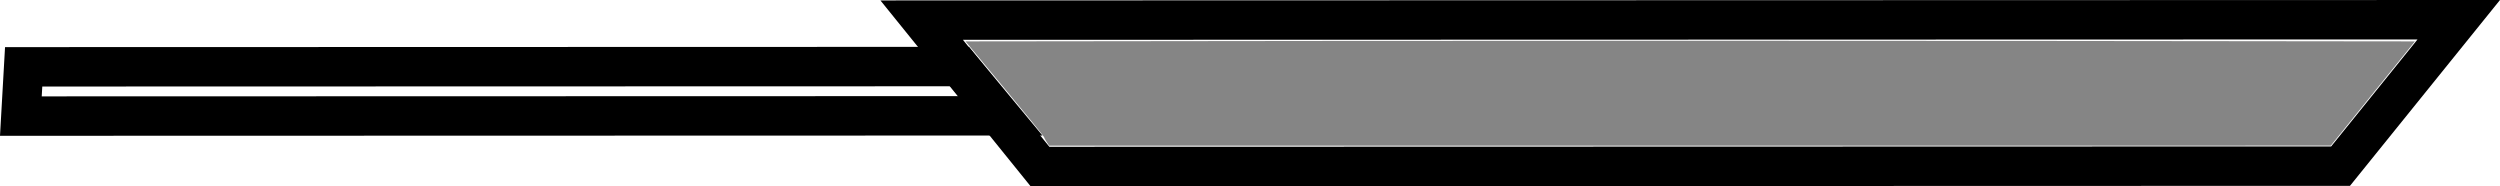 <?xml version="1.0" encoding="UTF-8" standalone="no"?>
<!-- Created with Inkscape (http://www.inkscape.org/) -->

<svg
   xmlns:dc="http://purl.org/dc/elements/1.1/"
   xmlns:cc="http://creativecommons.org/ns#"
   xmlns:rdf="http://www.w3.org/1999/02/22-rdf-syntax-ns#"
   xmlns:svg="http://www.w3.org/2000/svg"
   xmlns="http://www.w3.org/2000/svg"
   xmlns:sodipodi="http://sodipodi.sourceforge.net/DTD/sodipodi-0.dtd"
   xmlns:inkscape="http://www.inkscape.org/namespaces/inkscape"
   width="179.02mm"
   height="13.333mm"
   viewBox="0 0 634.322 47.242"
   id="svg2"
   version="1.1"
   inkscape:version="0.91 r13725"
   sodipodi:docname="Pan.svg">
  <defs
     id="defs4" />
  <sodipodi:namedview
     id="base"
     pagecolor="#ffffff"
     bordercolor="#666666"
     borderopacity="1.0"
     inkscape:pageopacity="0.0"
     inkscape:pageshadow="2"
     inkscape:zoom="2.3625"
     inkscape:cx="316.37504"
     inkscape:cy="-54.559272"
     inkscape:document-units="px"
     inkscape:current-layer="layer1"
     showgrid="false"
     showguides="true"
     inkscape:guide-bbox="true"
     fit-margin-top="0"
     fit-margin-left="0"
     fit-margin-right="0"
     fit-margin-bottom="0"
     inkscape:window-width="1920"
     inkscape:window-height="1017"
     inkscape:window-x="0"
     inkscape:window-y="30"
     inkscape:window-maximized="1" />
  <g
     inkscape:label="Layer 1"
     inkscape:groupmode="layer"
     id="layer1"
     transform="translate(9.034,-714.49)">
    <path
       style="fill:none;fill-rule:evenodd;stroke:#000000;stroke-width:10;stroke-linecap:butt;stroke-linejoin:miter;stroke-miterlimit:4;stroke-dasharray:none;stroke-opacity:1"
       d="m 614.823,719.493 -29.99,37.151 -330,0.088 -30.01,-37.135 z"
       id="path4144"
       inkscape:connector-curvature="0" />
    <path
       style="fill:none;fill-rule:evenodd;stroke:#000000;stroke-width:10;stroke-linecap:butt;stroke-linejoin:miter;stroke-miterlimit:4;stroke-dasharray:none;stroke-opacity:1"
       d="m 234.469,731.38 -237.5,0.063 -0.711,12.5 248.571,-0.066 z"
       id="path4150"
       inkscape:connector-curvature="0" />
    <path
       style="opacity:1;fill:#858585;fill-opacity:1;stroke:#000000;stroke-width:0;stroke-miterlimit:4;stroke-dasharray:none;stroke-opacity:1"
       d="m 265.563,36.003 c -0.343,-0.524 -0.651,-1.095 -0.685,-1.269 -0.033,-0.174 -4.525,-5.698 -9.981,-12.275 l -9.92,-11.959 91.792,-0.107 c 50.485,-0.059 133.229,-0.059 183.875,0 l 92.083,0.107 -10.673,13.226 -10.673,13.226 -162.597,0.001 -162.597,0.001 -0.624,-0.952 z"
       id="path4135"
       inkscape:connector-curvature="0"
       transform="translate(-9.034,714.49)" />
  </g>
</svg>
